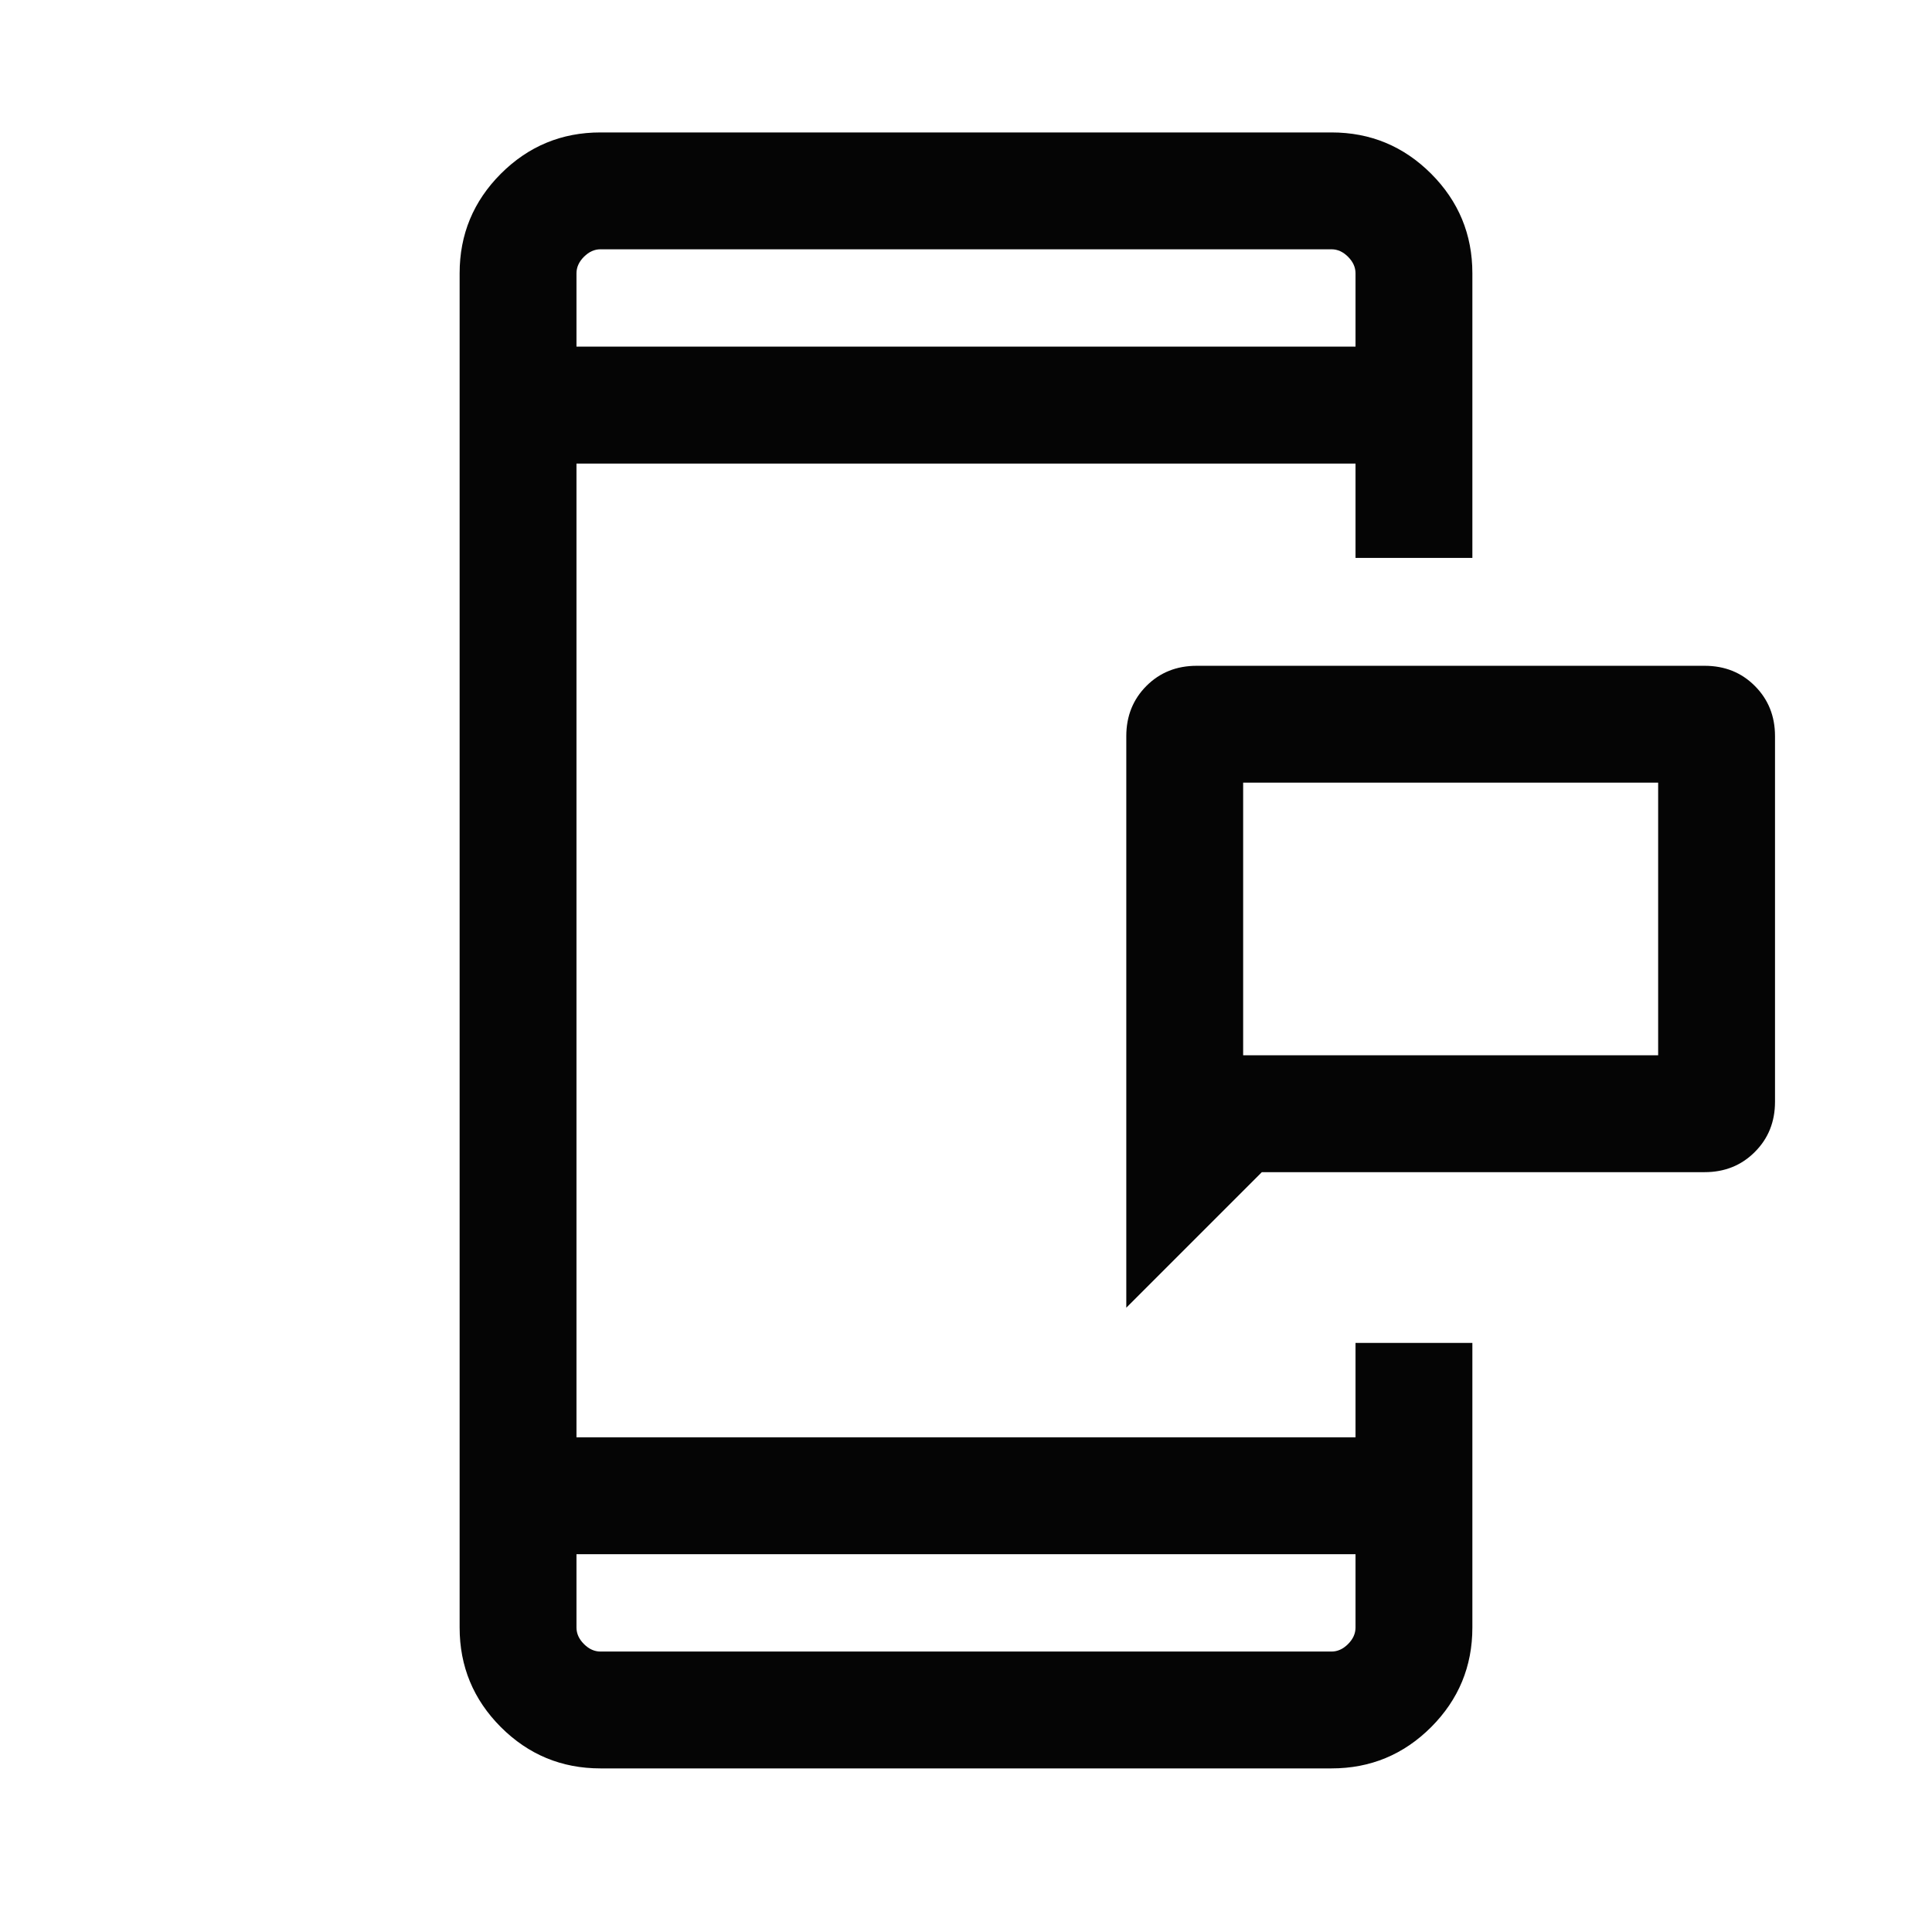 <svg width="31" height="31" viewBox="0 0 31 31" fill="none" xmlns="http://www.w3.org/2000/svg">
<mask id="mask0_66_96" style="mask-type:alpha" maskUnits="userSpaceOnUse" x="0" y="0" width="31" height="31">
<rect x="0.5" y="0.25" width="30" height="30" fill="#D9D9D9"/>
</mask>
<g mask="url(#mask0_66_96)">
<path d="M19.947 16.933H26.606V12.558H19.947V16.933ZM18.072 20.983V11.812C18.072 11.49 18.18 11.222 18.395 11.006C18.611 10.79 18.88 10.683 19.202 10.683H27.351C27.673 10.683 27.942 10.79 28.157 11.006C28.373 11.222 28.481 11.49 28.481 11.812V17.678C28.481 18 28.373 18.269 28.157 18.484C27.942 18.7 27.673 18.808 27.351 18.808H20.247L18.072 20.983ZM9.635 28.375C9.011 28.375 8.479 28.154 8.037 27.713C7.596 27.271 7.375 26.739 7.375 26.115V4.385C7.375 3.761 7.596 3.229 8.037 2.787C8.479 2.346 9.011 2.125 9.635 2.125H21.365C21.989 2.125 22.521 2.346 22.963 2.787C23.404 3.229 23.625 3.761 23.625 4.385V8.952H21.75V7.438H9.25V23.062H21.75V21.548H23.625V26.115C23.625 26.739 23.404 27.271 22.963 27.713C22.521 28.154 21.989 28.375 21.365 28.375H9.635ZM9.25 24.938V26.115C9.25 26.212 9.29 26.3 9.37 26.38C9.45 26.46 9.538 26.5 9.635 26.5H21.365C21.462 26.5 21.55 26.46 21.63 26.38C21.71 26.3 21.75 26.212 21.75 26.115V24.938H9.25ZM9.25 5.562H21.75V4.385C21.75 4.288 21.71 4.2 21.63 4.12C21.55 4.04 21.462 4 21.365 4H9.635C9.538 4 9.45 4.04 9.37 4.12C9.29 4.2 9.25 4.288 9.25 4.385V5.562Z" fill="#050505"/>
</g>
</svg>
